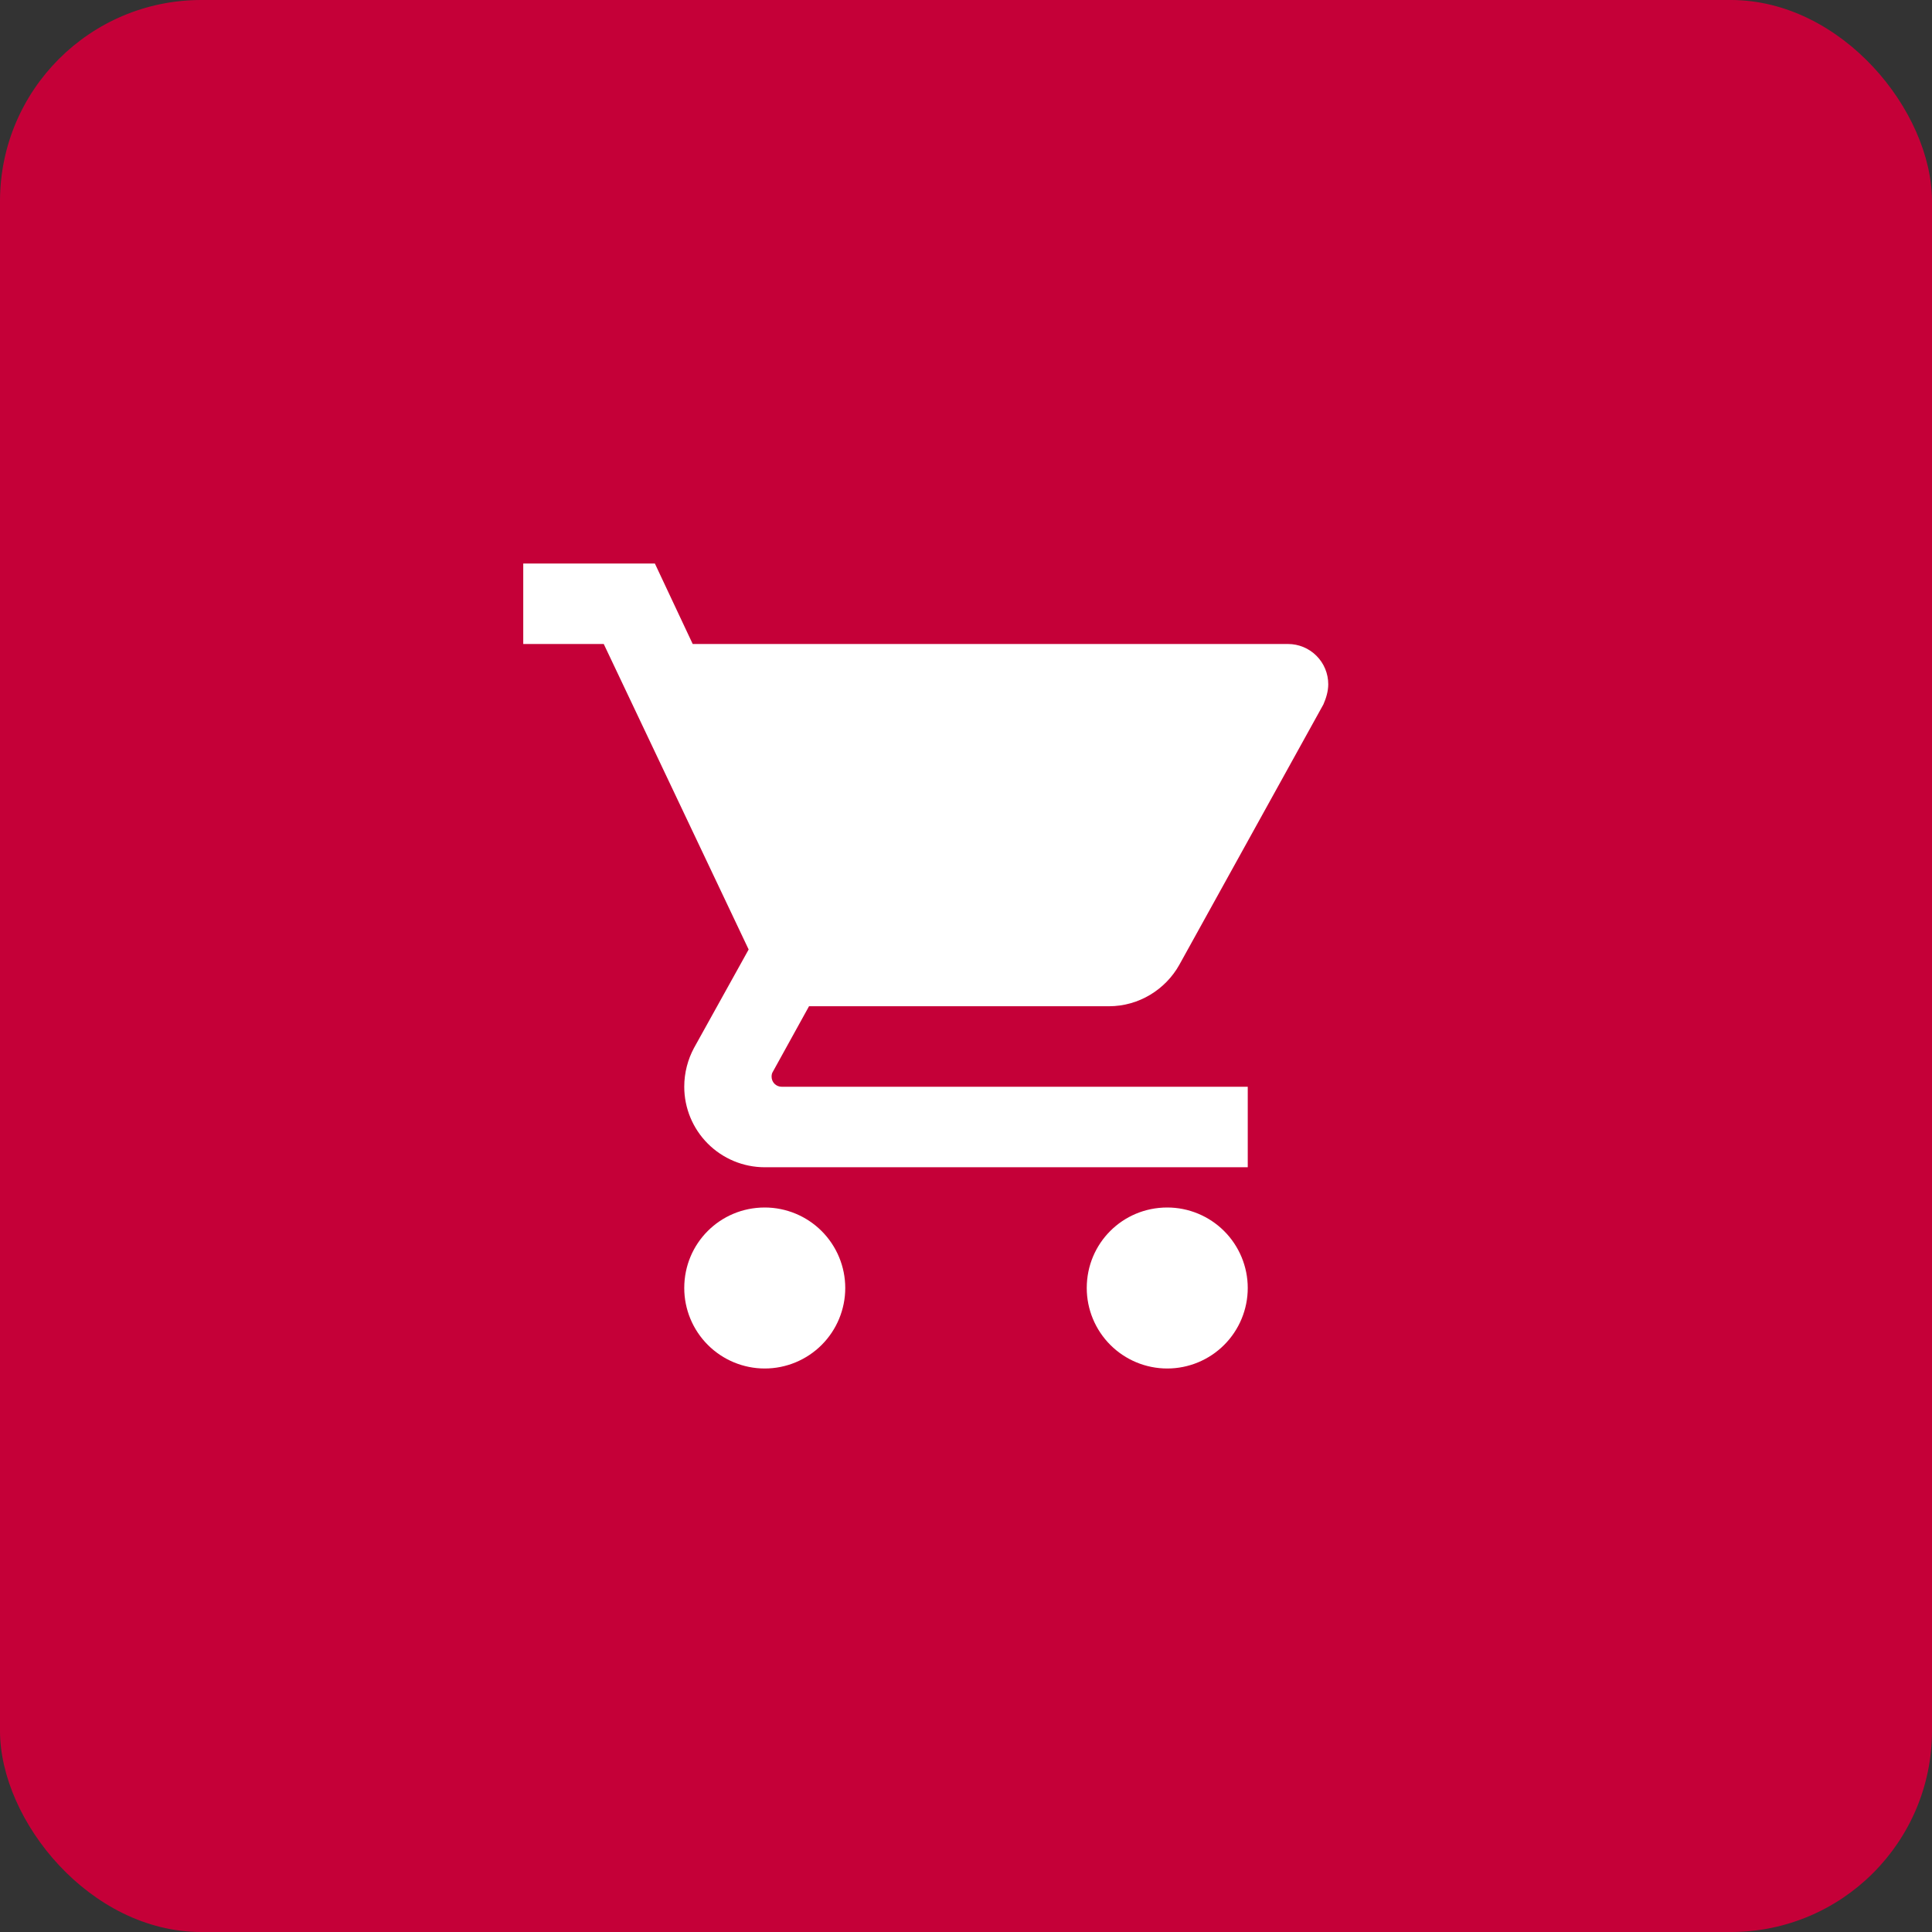 <svg width="48" height="48" viewBox="0 0 48 48" fill="none" xmlns="http://www.w3.org/2000/svg">
<rect x="0" y="0" width="48" height="48" fill="#333333" stroke="none"/>
<rect width="48" height="48" rx="5" fill="#C70039" fill-opacity="0.99"/>
<path d="M29 30C27.89 30 27 30.89 27 32C27 32.53 27.211 33.039 27.586 33.414C27.961 33.789 28.47 34 29 34C29.53 34 30.039 33.789 30.414 33.414C30.789 33.039 31 32.53 31 32C31 31.47 30.789 30.961 30.414 30.586C30.039 30.211 29.53 30 29 30ZM13 14V16H15L18.6 23.59L17.24 26.04C17.09 26.32 17 26.65 17 27C17 27.53 17.211 28.039 17.586 28.414C17.961 28.789 18.47 29 19 29H31V27H19.42C19.354 27 19.29 26.974 19.243 26.927C19.196 26.88 19.17 26.816 19.17 26.75C19.17 26.7 19.18 26.66 19.2 26.63L20.1 25H27.55C28.3 25 28.96 24.58 29.3 23.97L32.88 17.5C32.95 17.34 33 17.17 33 17C33 16.735 32.895 16.48 32.707 16.293C32.52 16.105 32.265 16 32 16H17.21L16.27 14M19 30C17.89 30 17 30.89 17 32C17 32.53 17.211 33.039 17.586 33.414C17.961 33.789 18.47 34 19 34C19.53 34 20.039 33.789 20.414 33.414C20.789 33.039 21 32.53 21 32C21 31.47 20.789 30.961 20.414 30.586C20.039 30.211 19.53 30 19 30Z" fill="white"/>
</svg>
